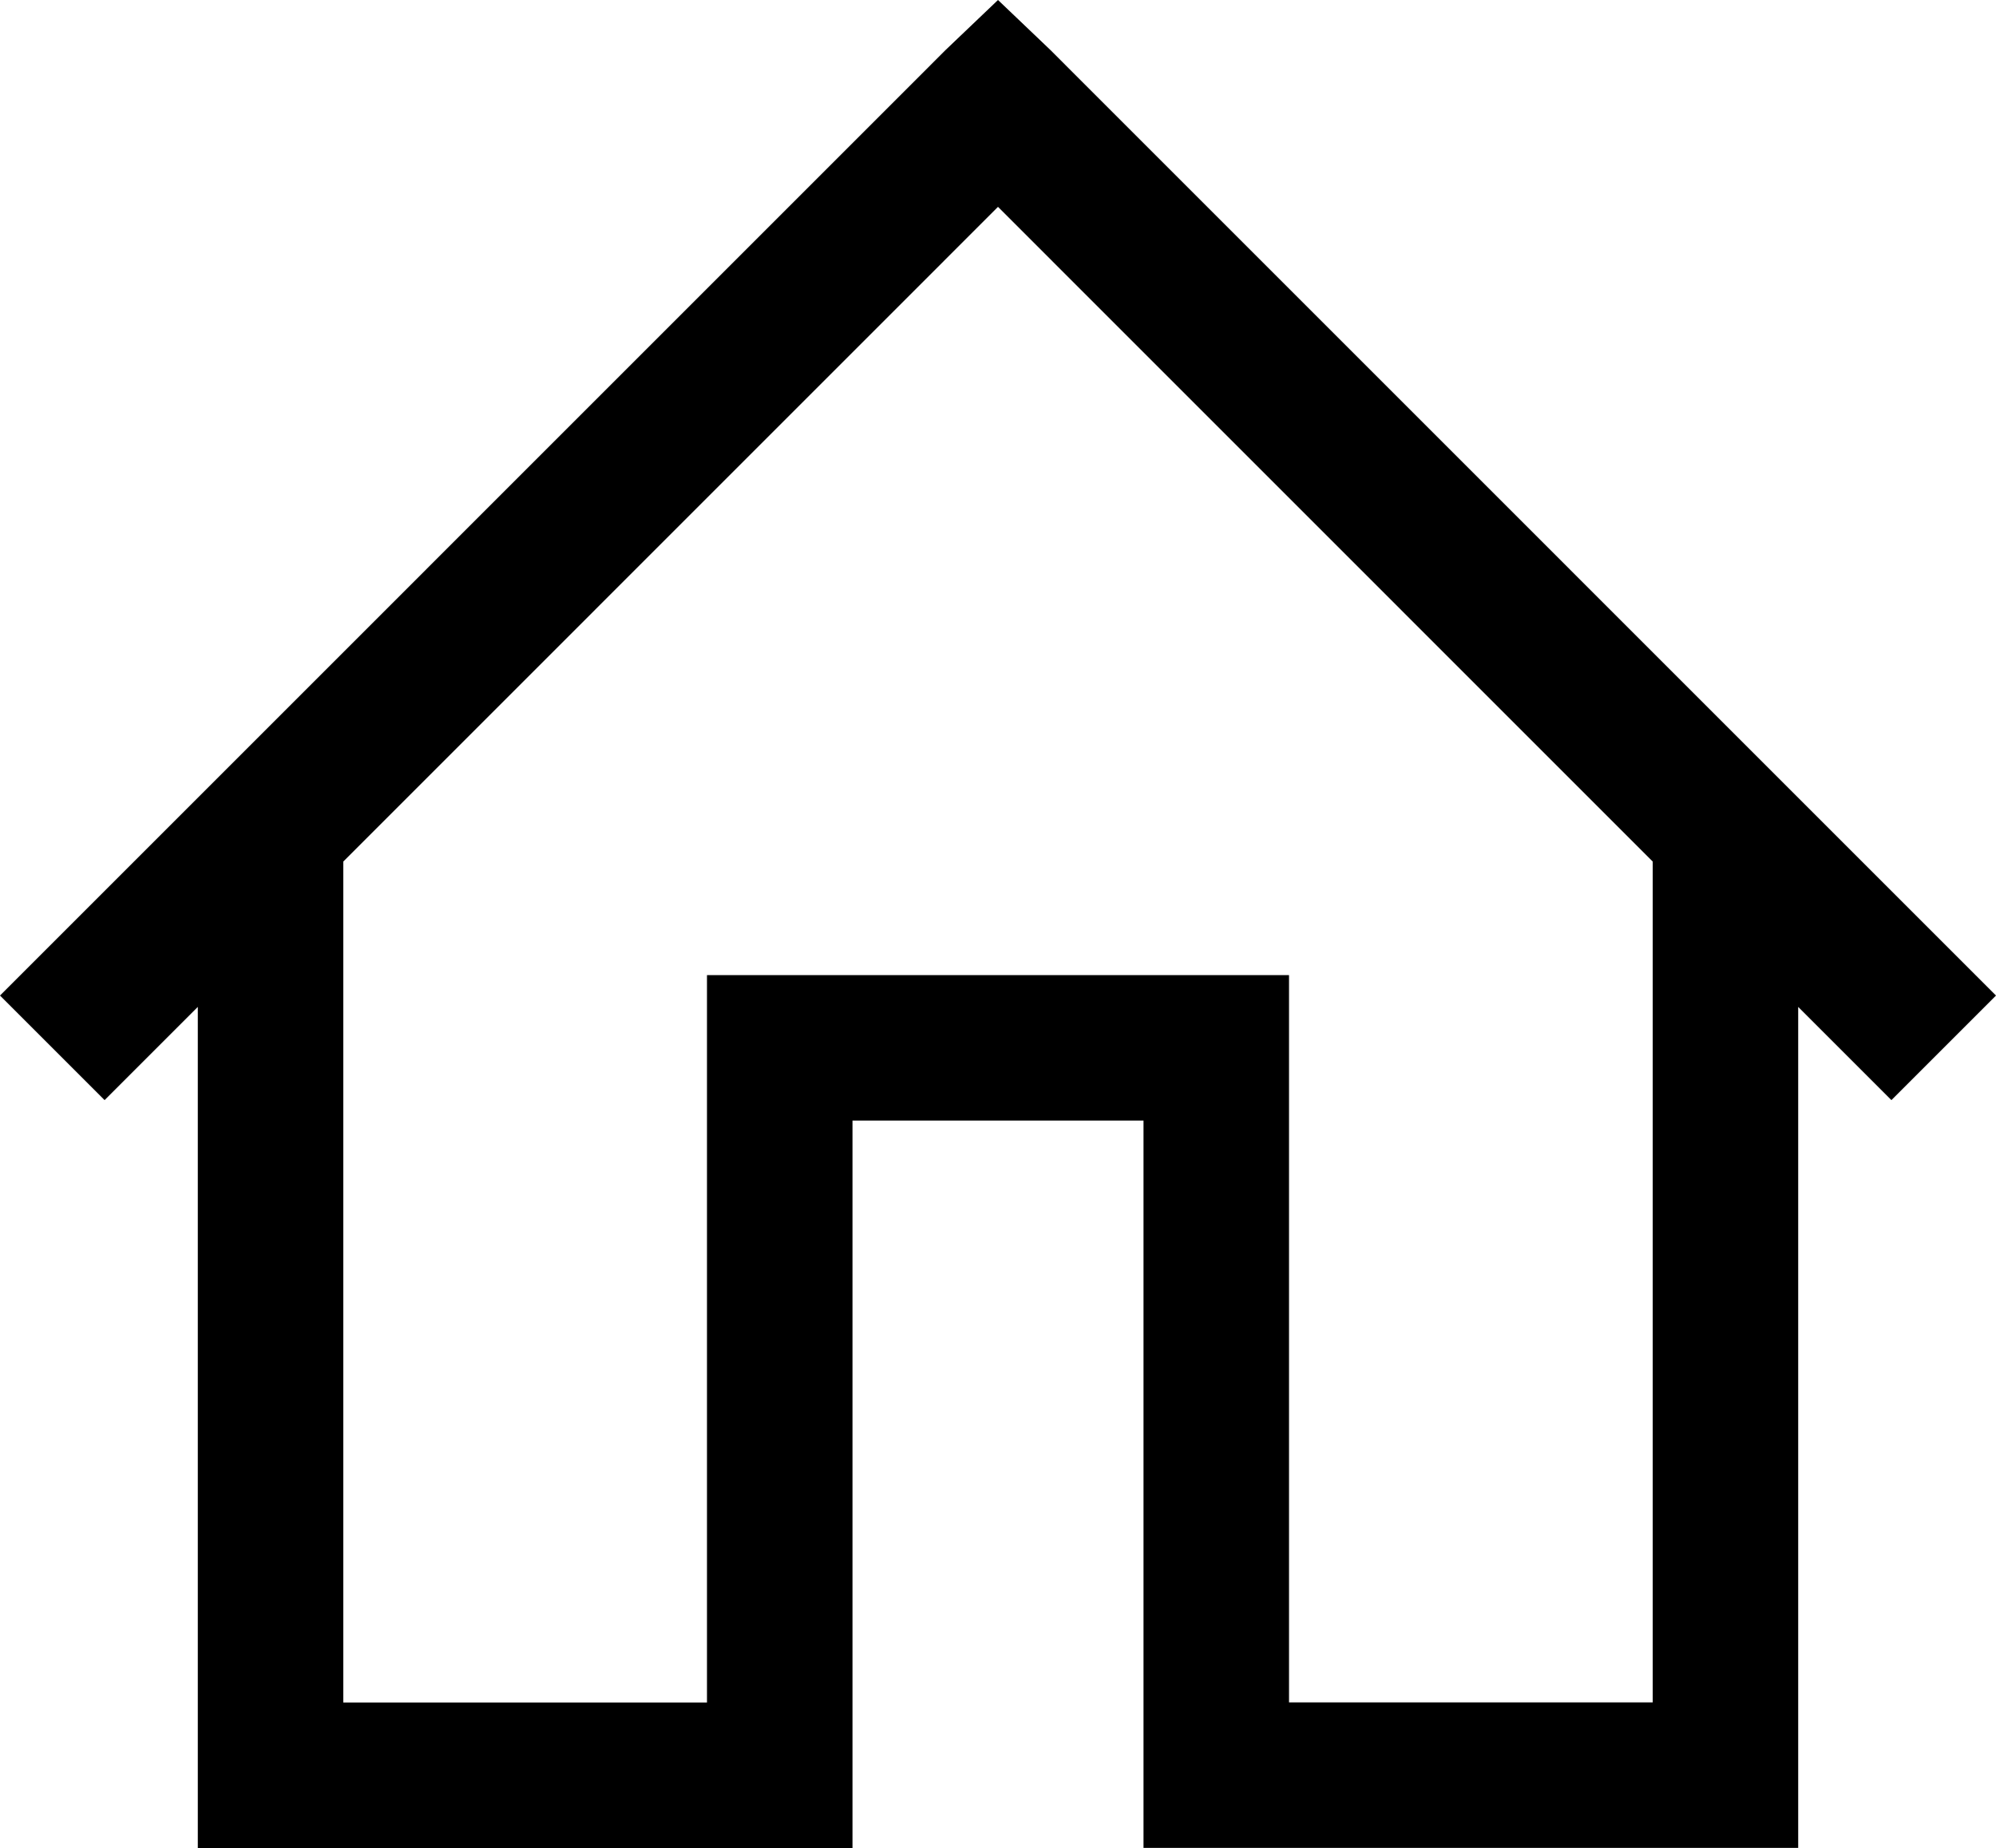 <svg xmlns="http://www.w3.org/2000/svg" xmlns:xlink="http://www.w3.org/1999/xlink" width="20" height="18.52" viewBox="0 0 20 18.52">
  <defs>
    <clipPath id="clip-path">
      <rect width="20" height="18.52" fill="none"/>
    </clipPath>
  </defs>
  <g id="Icons_24px_Home" data-name="Icons – 24px / Home" clip-path="url(#clip-path)">
    <path id="Icon" d="M8.542,18.52H1.982V10.091l-.934.934L0,9.977,9.476.5,10,0l.524.5L20,9.977l-1.048,1.048-.934-.934v8.428h-6.56V11.23H8.542v7.289ZM7.084,9.772h5.832v7.289H16.56V8.634L10,2.073,3.44,8.634v8.428H7.084V9.773Z" transform="translate(0 0)"/>
  </g>
</svg>
